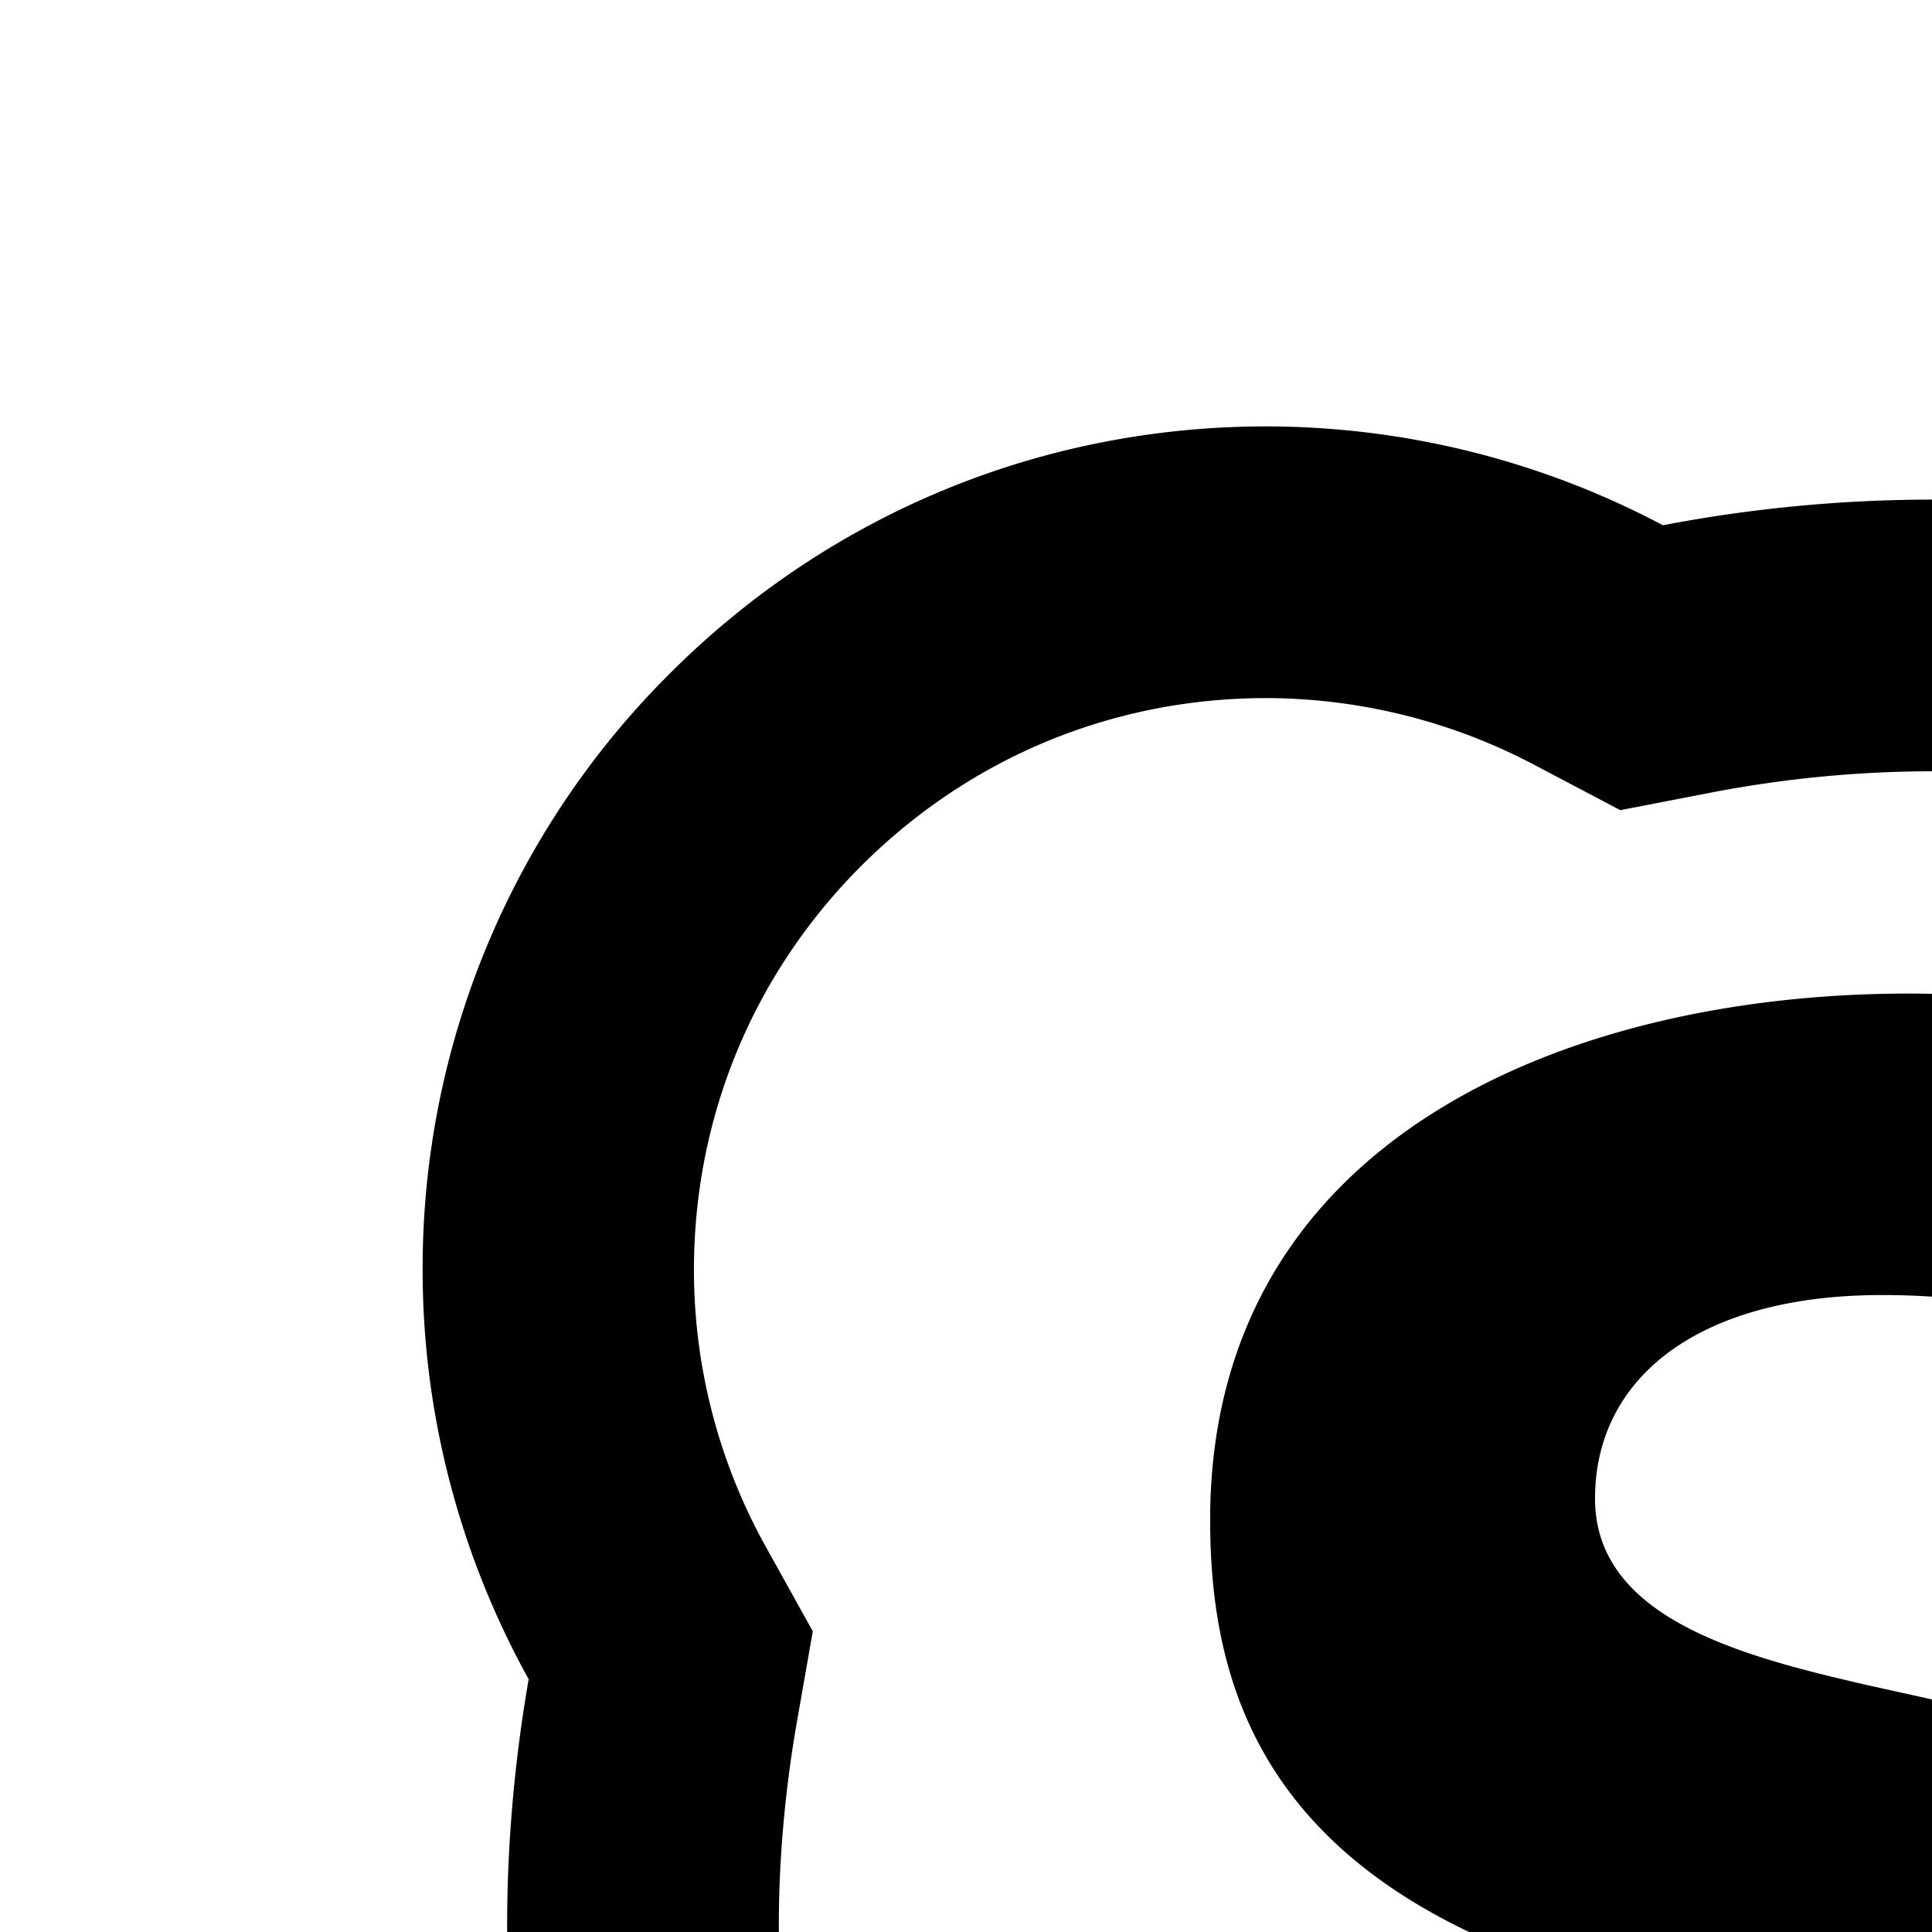 <svg xmlns="http://www.w3.org/2000/svg" version="1.1" viewBox="0 0 512 512" fill="currentColor"><path fill="currentColor" d="M883.7 578.6c4.1-22.5 6.3-45.5 6.3-68.5c0-51-10-100.5-29.7-147c-19-45-46.3-85.4-81-120.1a375.79 375.79 0 0 0-120.1-80.9c-46.6-19.7-96-29.7-147-29.7c-24 0-48.1 2.3-71.5 6.8A225.1 225.1 0 0 0 335.6 113c-59.7 0-115.9 23.3-158.1 65.5A222.25 222.25 0 0 0 112 336.6c0 38 9.8 75.4 28.1 108.4c-3.7 21.4-5.7 43.3-5.7 65.1c0 51 10 100.5 29.7 147c19 45 46.2 85.4 80.9 120.1c34.7 34.7 75.1 61.9 120.1 80.9c46.6 19.7 96 29.7 147 29.7c22.2 0 44.4-2 66.2-5.9c33.5 18.9 71.3 29 110 29c59.7 0 115.9-23.2 158.1-65.5c42.3-42.2 65.5-98.4 65.5-158.1c.1-38-9.7-75.5-28.2-108.7m-88.1 216C766.9 823.4 729 839 688.4 839c-26.1 0-51.8-6.8-74.6-19.7l-22.5-12.7l-25.5 4.5c-17.8 3.2-35.8 4.8-53.6 4.8c-41.4 0-81.3-8.1-119.1-24.1c-36.3-15.3-69-37.3-97.2-65.5a304.29 304.29 0 0 1-65.5-97.1c-16-37.7-24-77.6-24-119c0-17.4 1.6-35.2 4.6-52.8l4.4-25.1L203 410a151.02 151.02 0 0 1-19.1-73.4c0-40.6 15.7-78.5 44.4-107.2C257.1 200.7 295 185 335.6 185a153 153 0 0 1 71.4 17.9l22.4 11.8l24.8-4.8c18.9-3.6 38.4-5.5 58-5.5c41.4 0 81.3 8.1 119 24c36.5 15.4 69.1 37.4 97.2 65.5c28.2 28.1 50.2 60.8 65.6 97.2c16 37.7 24 77.6 24 119c0 18.4-1.7 37-5.1 55.5l-4.7 25.5l12.6 22.6c12.6 22.5 19.2 48 19.2 73.7c0 40.7-15.7 78.5-44.4 107.2M583.4 466.2L495 446.6c-33.6-7.7-72.3-17.8-72.3-49.5s27.1-53.9 76.1-53.9c98.7 0 89.7 67.8 138.7 67.8c25.8 0 48.4-15.2 48.4-41.2c0-60.8-97.4-106.5-180-106.5c-89.7 0-185.2 38.1-185.2 139.5c0 48.8 17.4 100.8 113.6 124.9l119.4 29.8c36.1 8.9 45.2 29.2 45.2 47.6c0 30.5-30.3 60.3-85.2 60.3c-107.2 0-92.3-82.5-149.7-82.5c-25.8 0-44.5 17.8-44.5 43.1c0 49.4 60 115.4 194.2 115.4c127.7 0 191-61.5 191-144c0-53.1-24.5-109.6-121.3-131.2"/></svg>